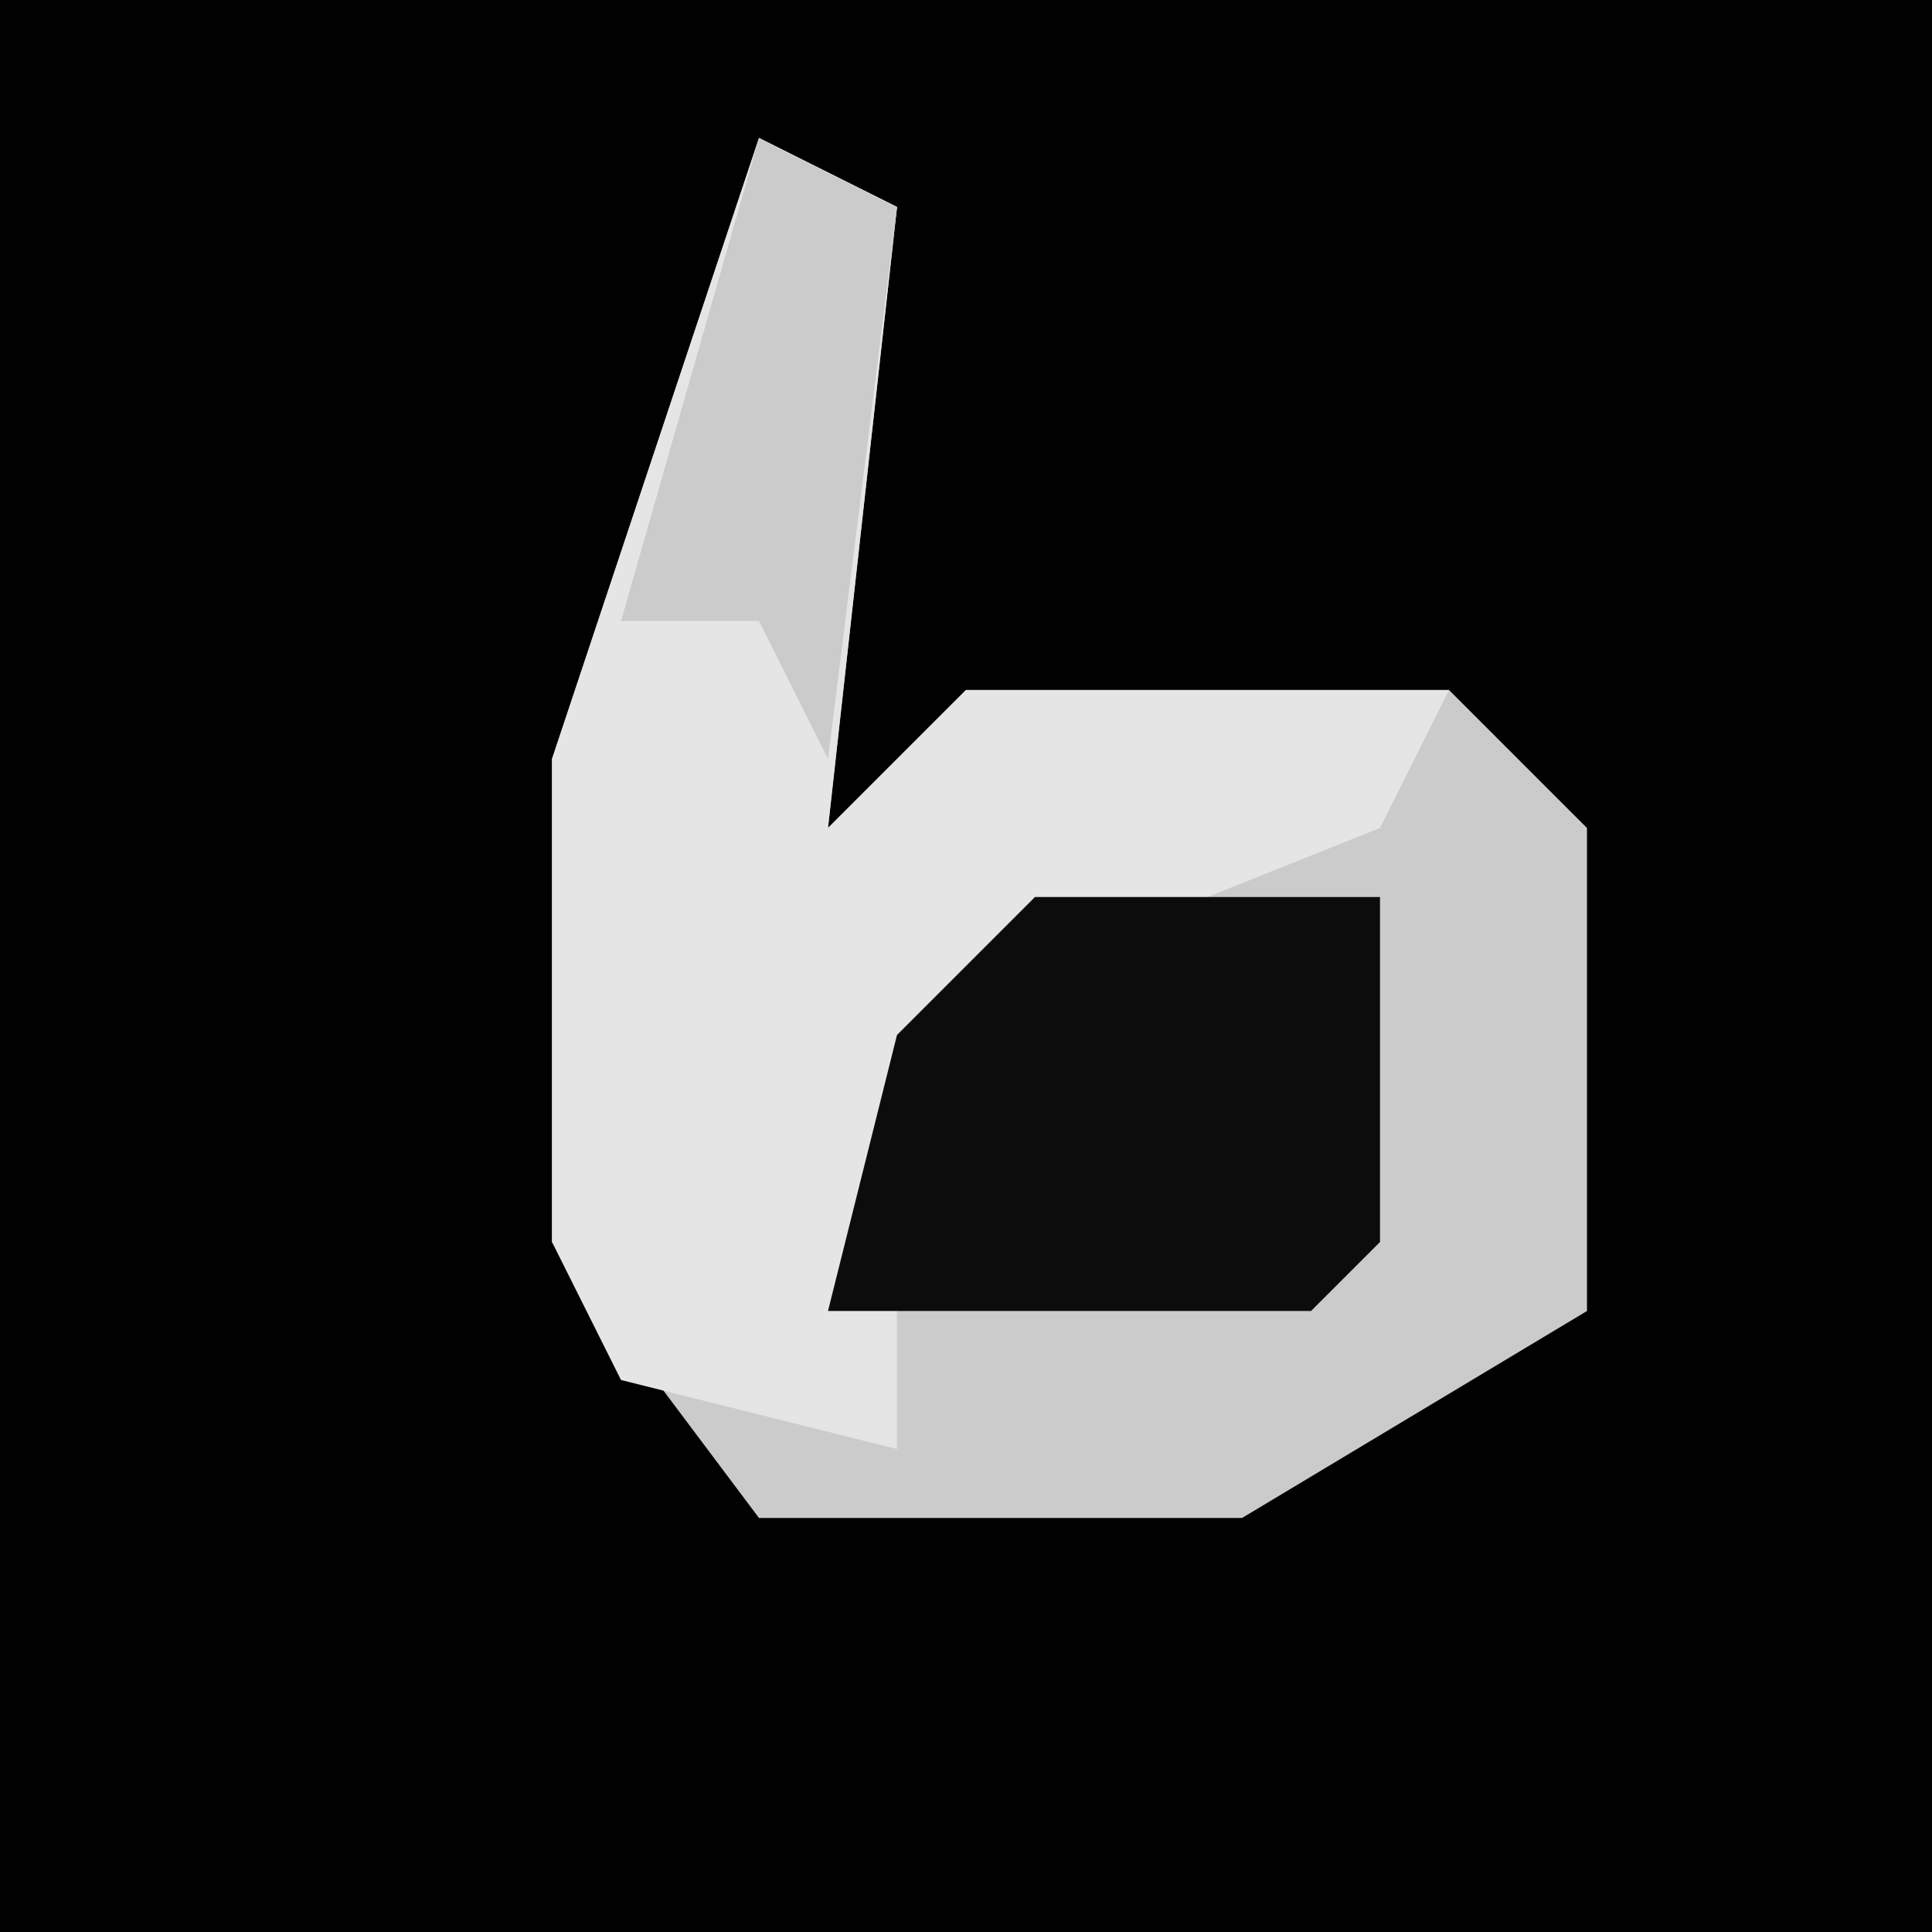<?xml version="1.0" encoding="UTF-8"?>
<svg version="1.1" xmlns="http://www.w3.org/2000/svg" width="28" height="28">
<path d="M0,0 L28,0 L28,28 L0,28 Z " fill="#010101" transform="translate(0,0)"/>
<path d="M0,0 L2,1 L1,10 L3,8 L10,8 L12,10 L12,17 L7,20 L0,20 L-3,16 L-3,9 Z " fill="#CBCBCB" transform="translate(11,2)"/>
<path d="M0,0 L2,1 L1,10 L3,8 L10,8 L9,10 L4,12 L2,14 L2,19 L-2,18 L-3,16 L-3,9 Z " fill="#E5E5E5" transform="translate(11,2)"/>
<path d="M0,0 L5,0 L5,5 L4,6 L-3,6 L-2,2 Z " fill="#0C0C0C" transform="translate(15,13)"/>
<path d="M0,0 L2,1 L1,9 L0,7 L-2,7 Z " fill="#CBCBCB" transform="translate(11,2)"/>
</svg>
